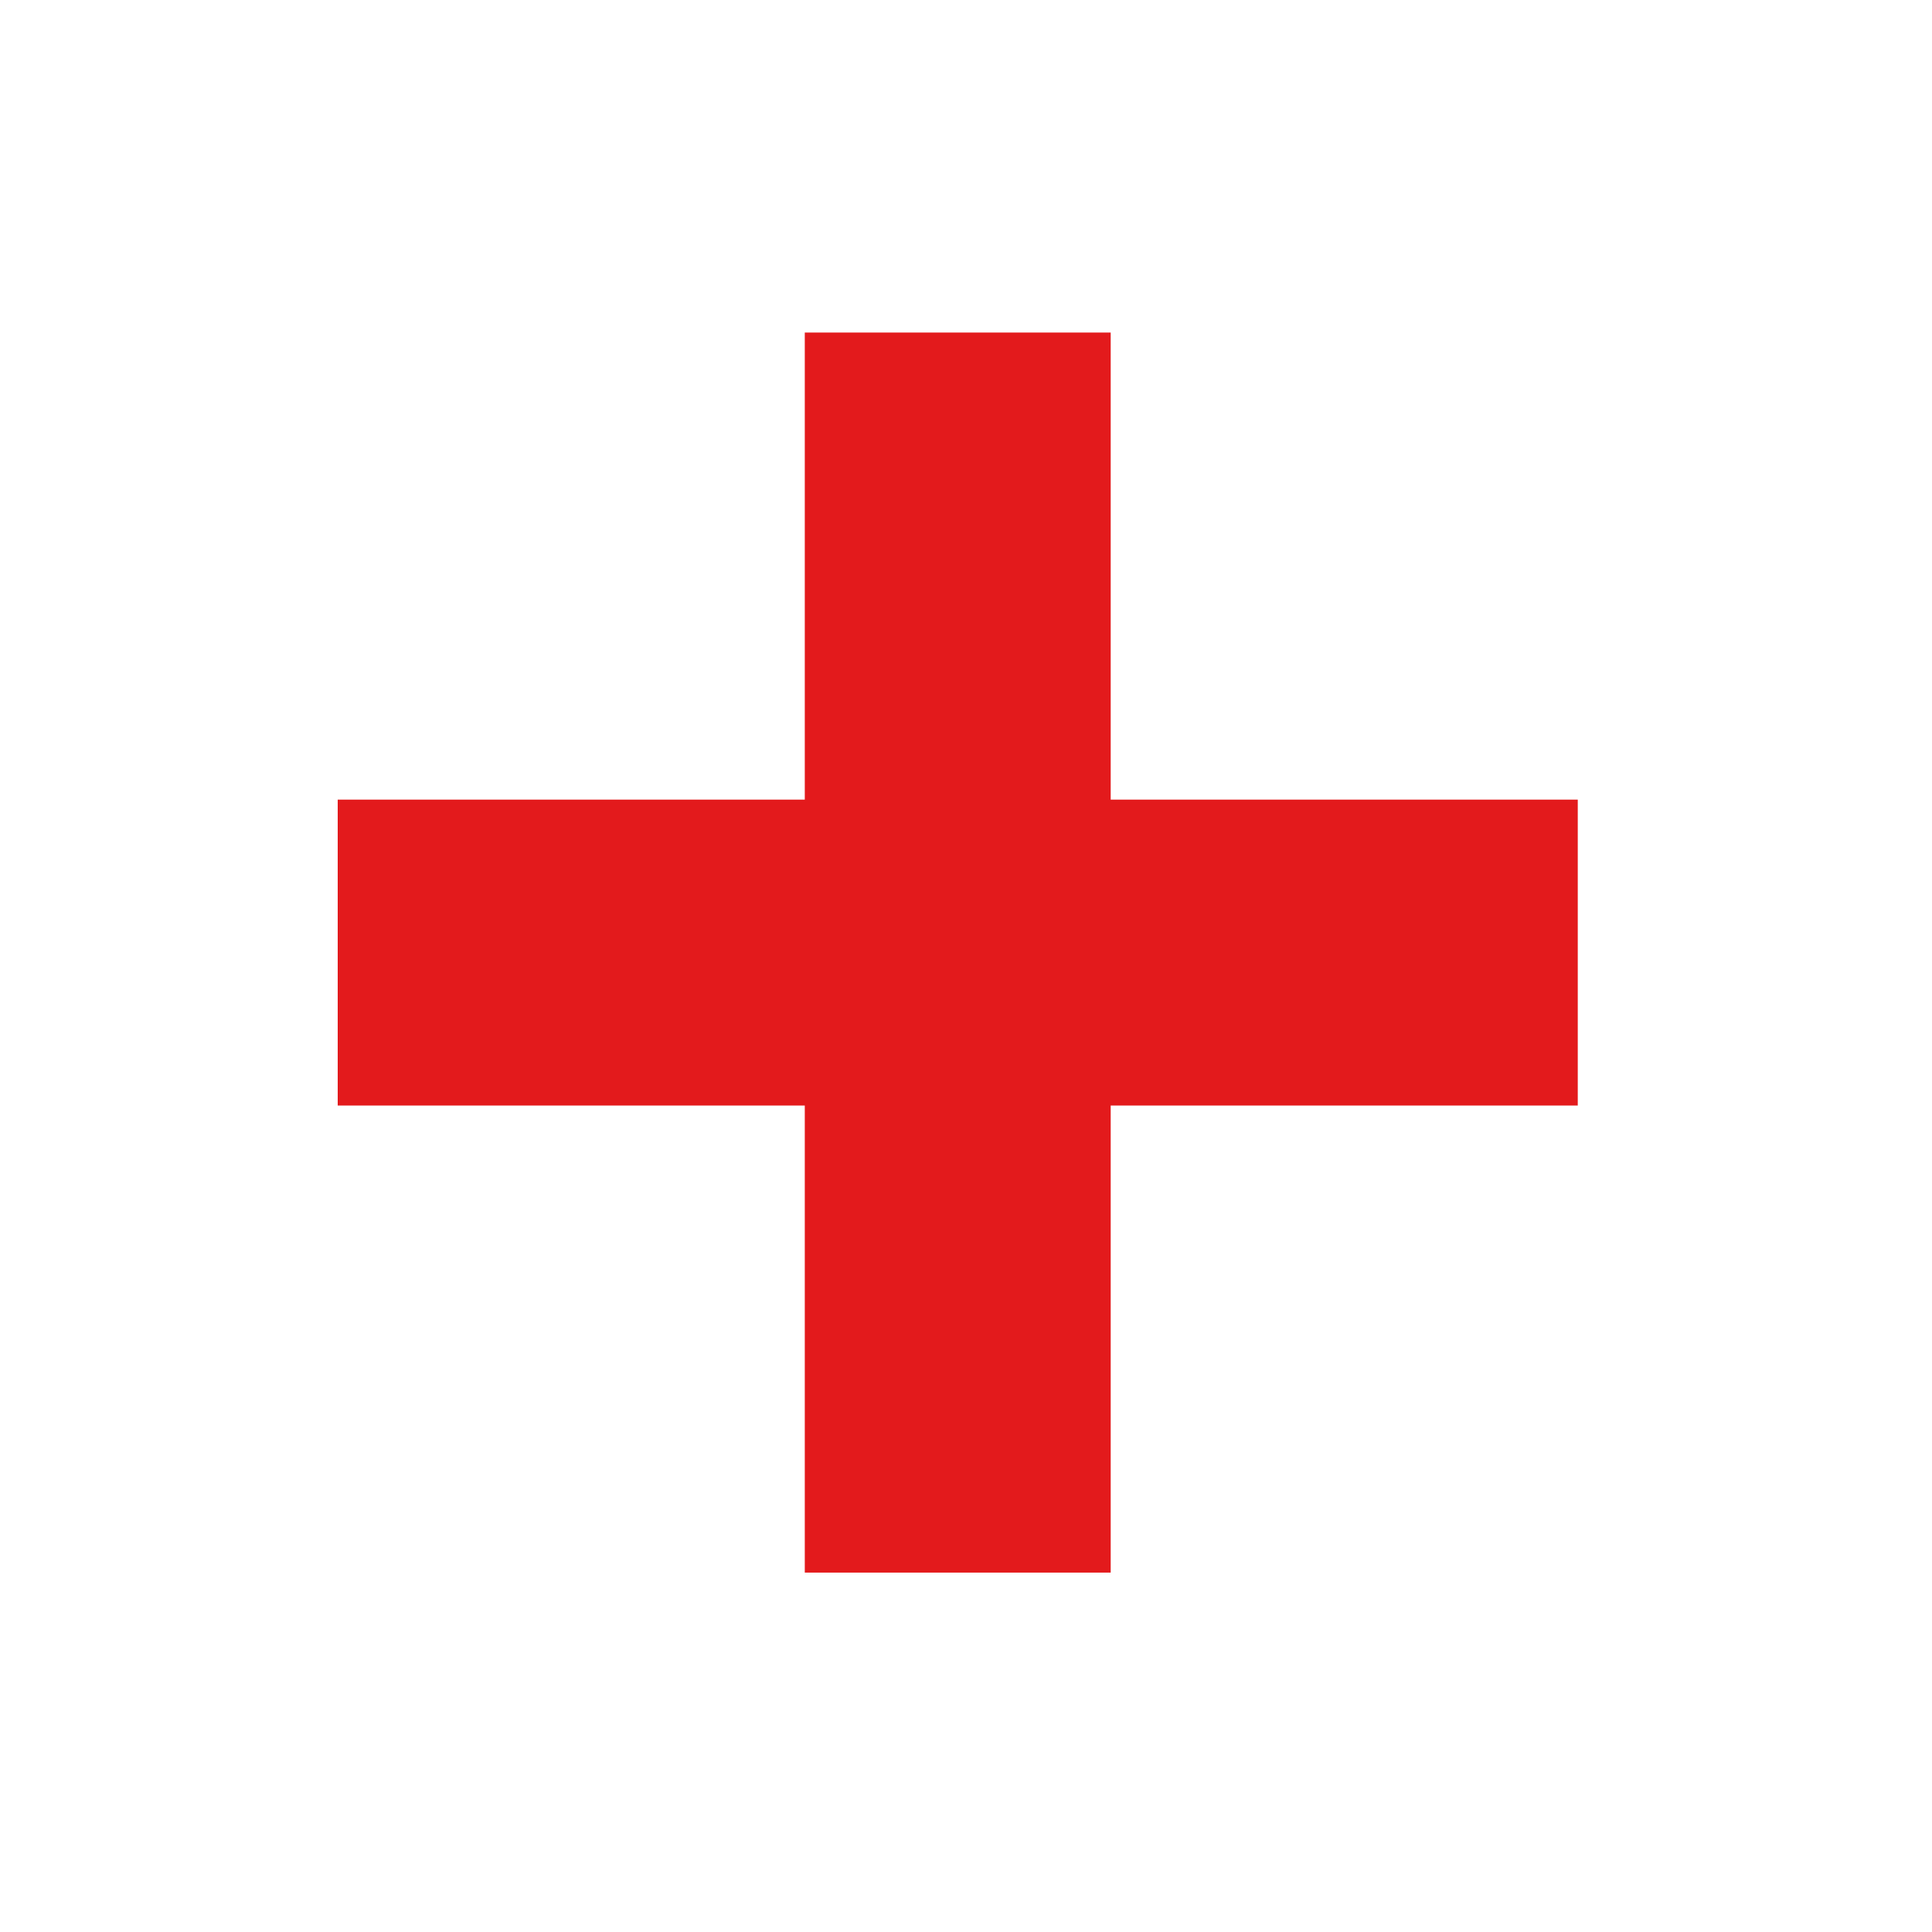 <svg enable-background="new 0 0 580 580" height="580" viewBox="0 0 580 580" width="580" xmlns="http://www.w3.org/2000/svg">
<path d="m473.656 240.053h-140.219v-140.219h-91.835v140.219h-140.219v91.836h140.219v140.218h91.835v-140.218h140.219z" fill="rgba(227,26,28,1.0)" fill-opacity="1" stroke="rgba(255,255,255,0.361)" stroke-opacity="1" stroke-width="0.0"/>
</svg>
